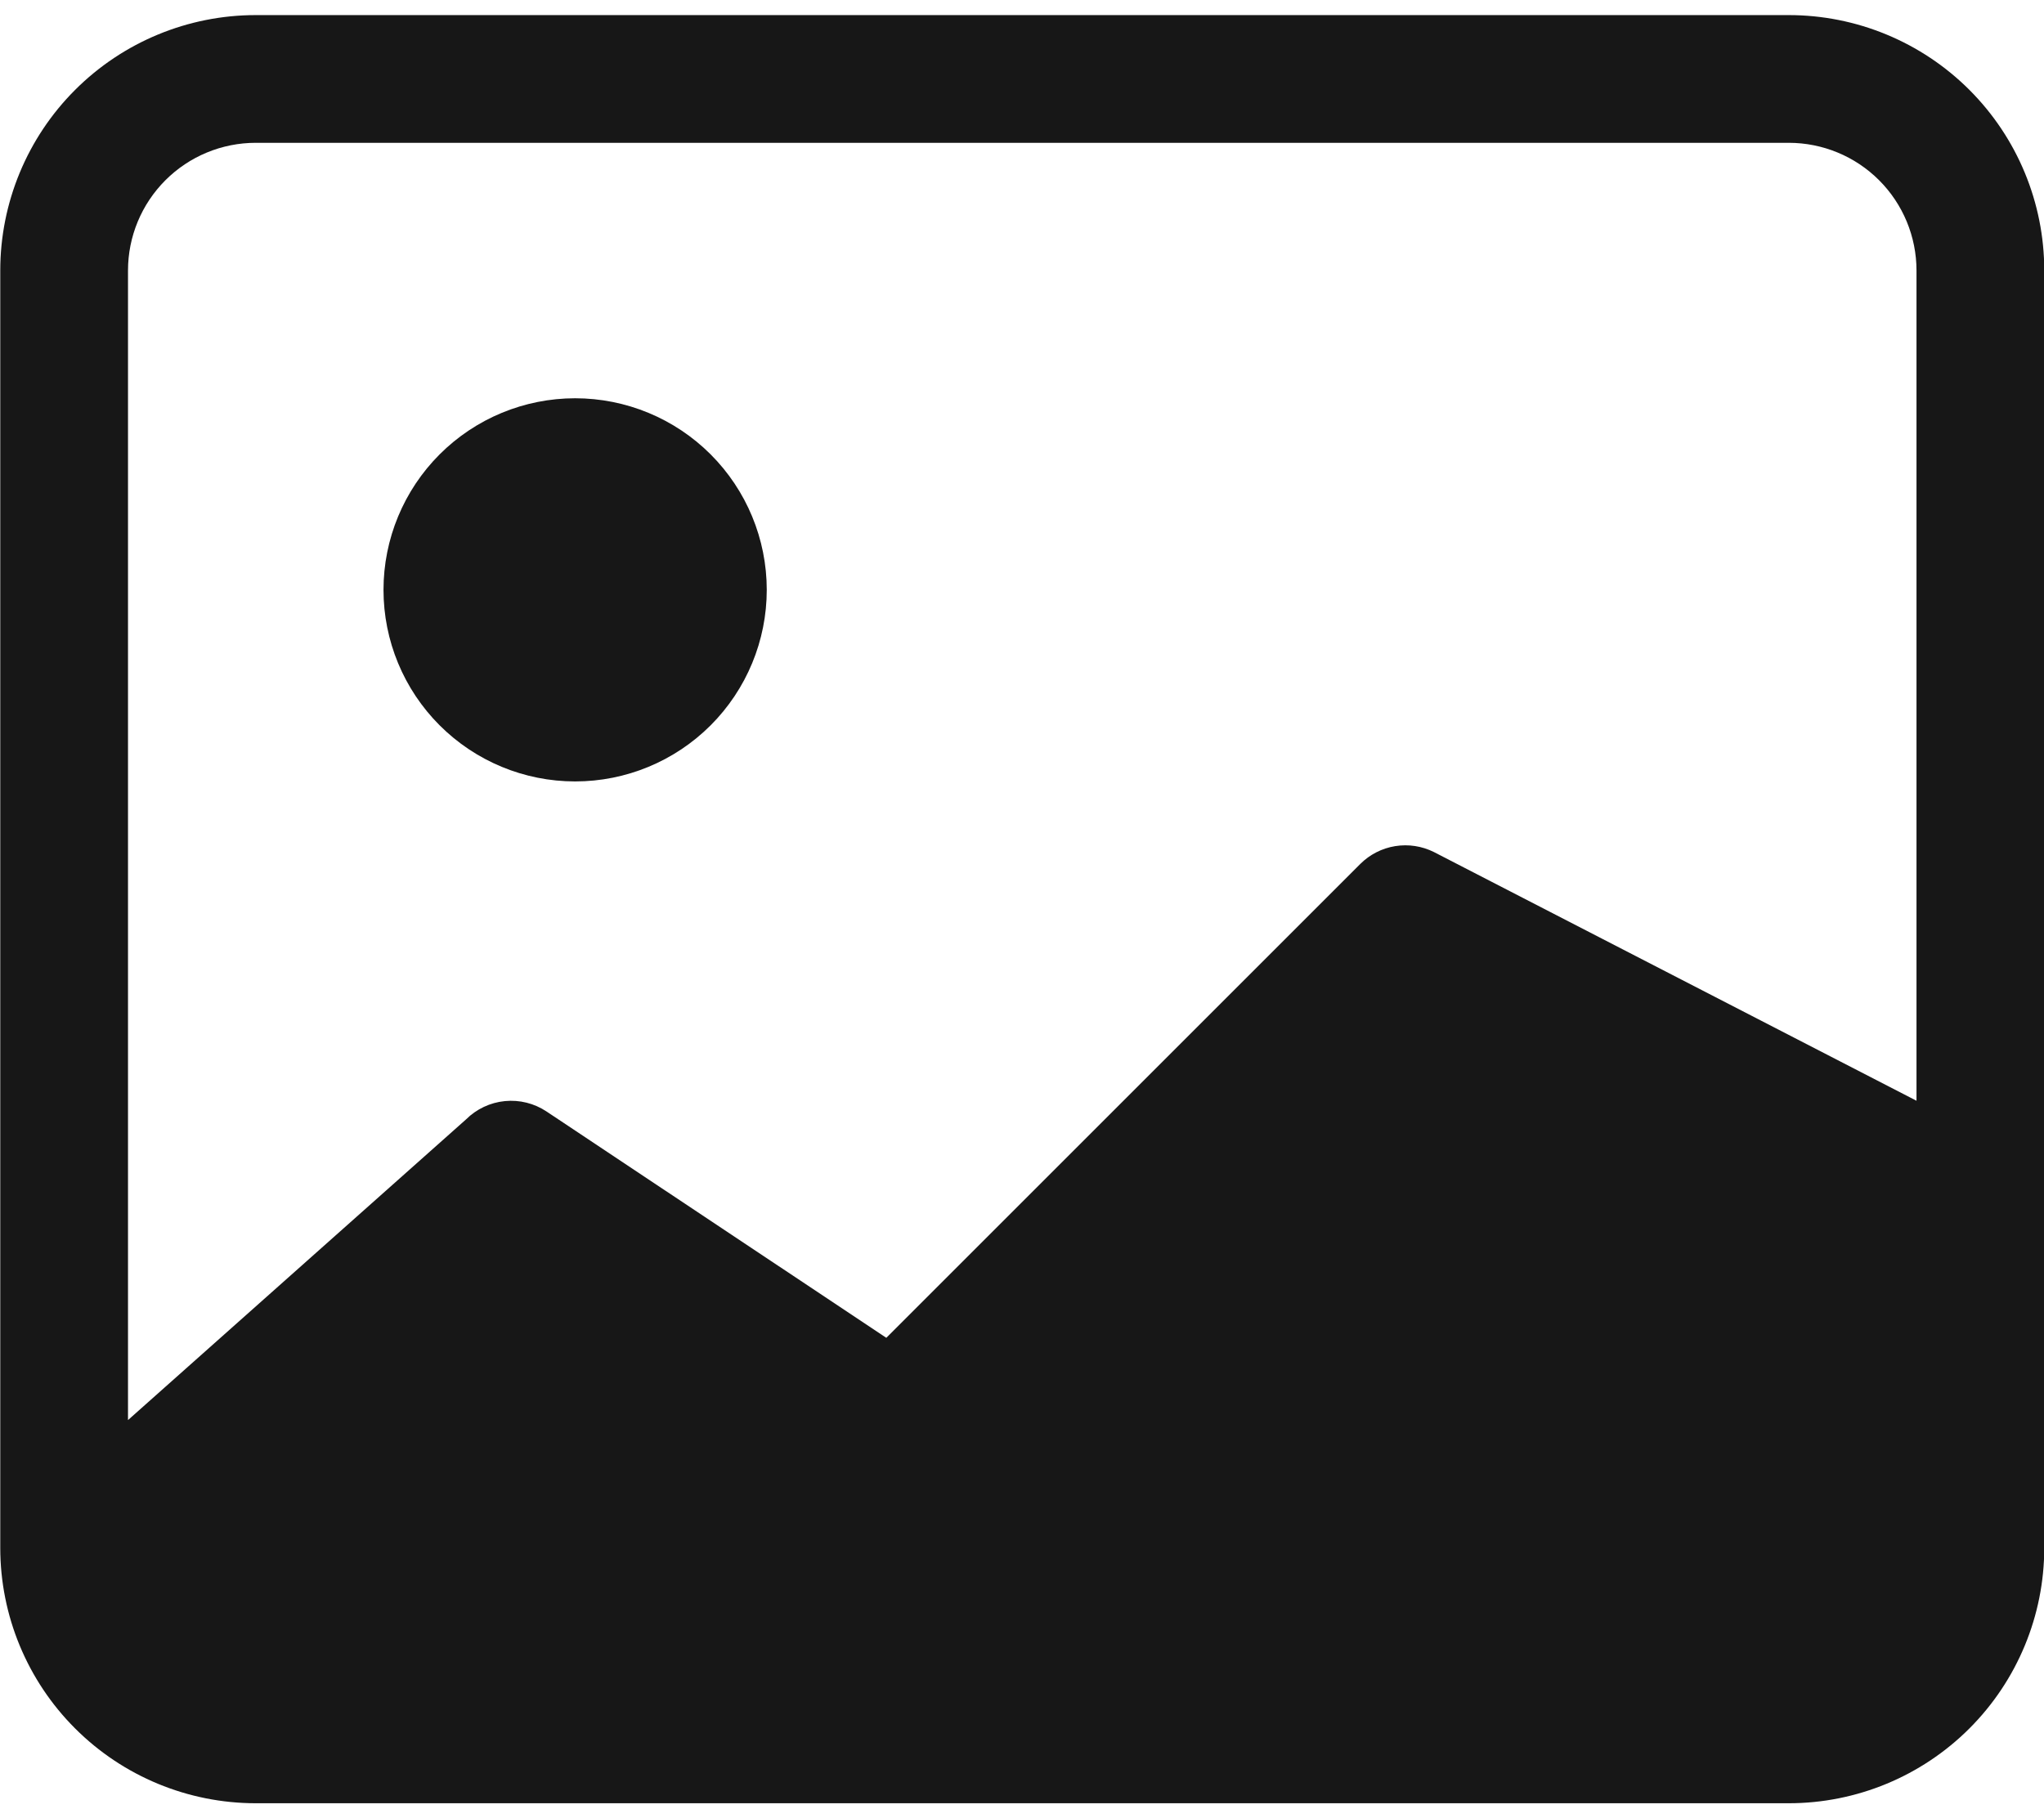 <svg width="127" height="113" viewBox="0 0 127 113" fill="none" xmlns="http://www.w3.org/2000/svg">
<path d="M47.641 36.656C47.641 39.814 46.386 42.842 44.154 45.075C41.921 47.308 38.892 48.562 35.735 48.562C32.577 48.562 29.549 47.308 27.316 45.075C25.083 42.842 23.828 39.814 23.828 36.656C23.828 33.498 25.083 30.47 27.316 28.237C29.549 26.004 32.577 24.75 35.735 24.75C38.892 24.75 41.921 26.004 44.154 28.237C46.386 30.47 47.641 33.498 47.641 36.656Z" fill="#171717"/>
<path d="M15.891 0.938C11.681 0.938 7.643 2.61 4.666 5.587C1.688 8.564 0.016 12.602 0.016 16.812V96.188C0.016 100.398 1.688 104.436 4.666 107.413C7.643 110.39 11.681 112.062 15.891 112.062H111.141C115.351 112.062 119.389 110.39 122.366 107.413C125.343 104.436 127.016 100.398 127.016 96.188V16.812C127.016 12.602 125.343 8.564 122.366 5.587C119.389 2.61 115.351 0.938 111.141 0.938H15.891ZM111.141 8.875C113.246 8.875 115.265 9.711 116.754 11.2C118.242 12.688 119.078 14.707 119.078 16.812V68.406L89.098 52.952C88.354 52.579 87.511 52.45 86.689 52.582C85.868 52.715 85.108 53.102 84.519 53.69L55.07 83.138L33.957 69.073C33.194 68.566 32.28 68.337 31.369 68.427C30.457 68.517 29.605 68.919 28.956 69.565L7.953 88.25V16.812C7.953 14.707 8.79 12.688 10.278 11.2C11.767 9.711 13.786 8.875 15.891 8.875H111.141Z" fill="#171717"/>
</svg>
